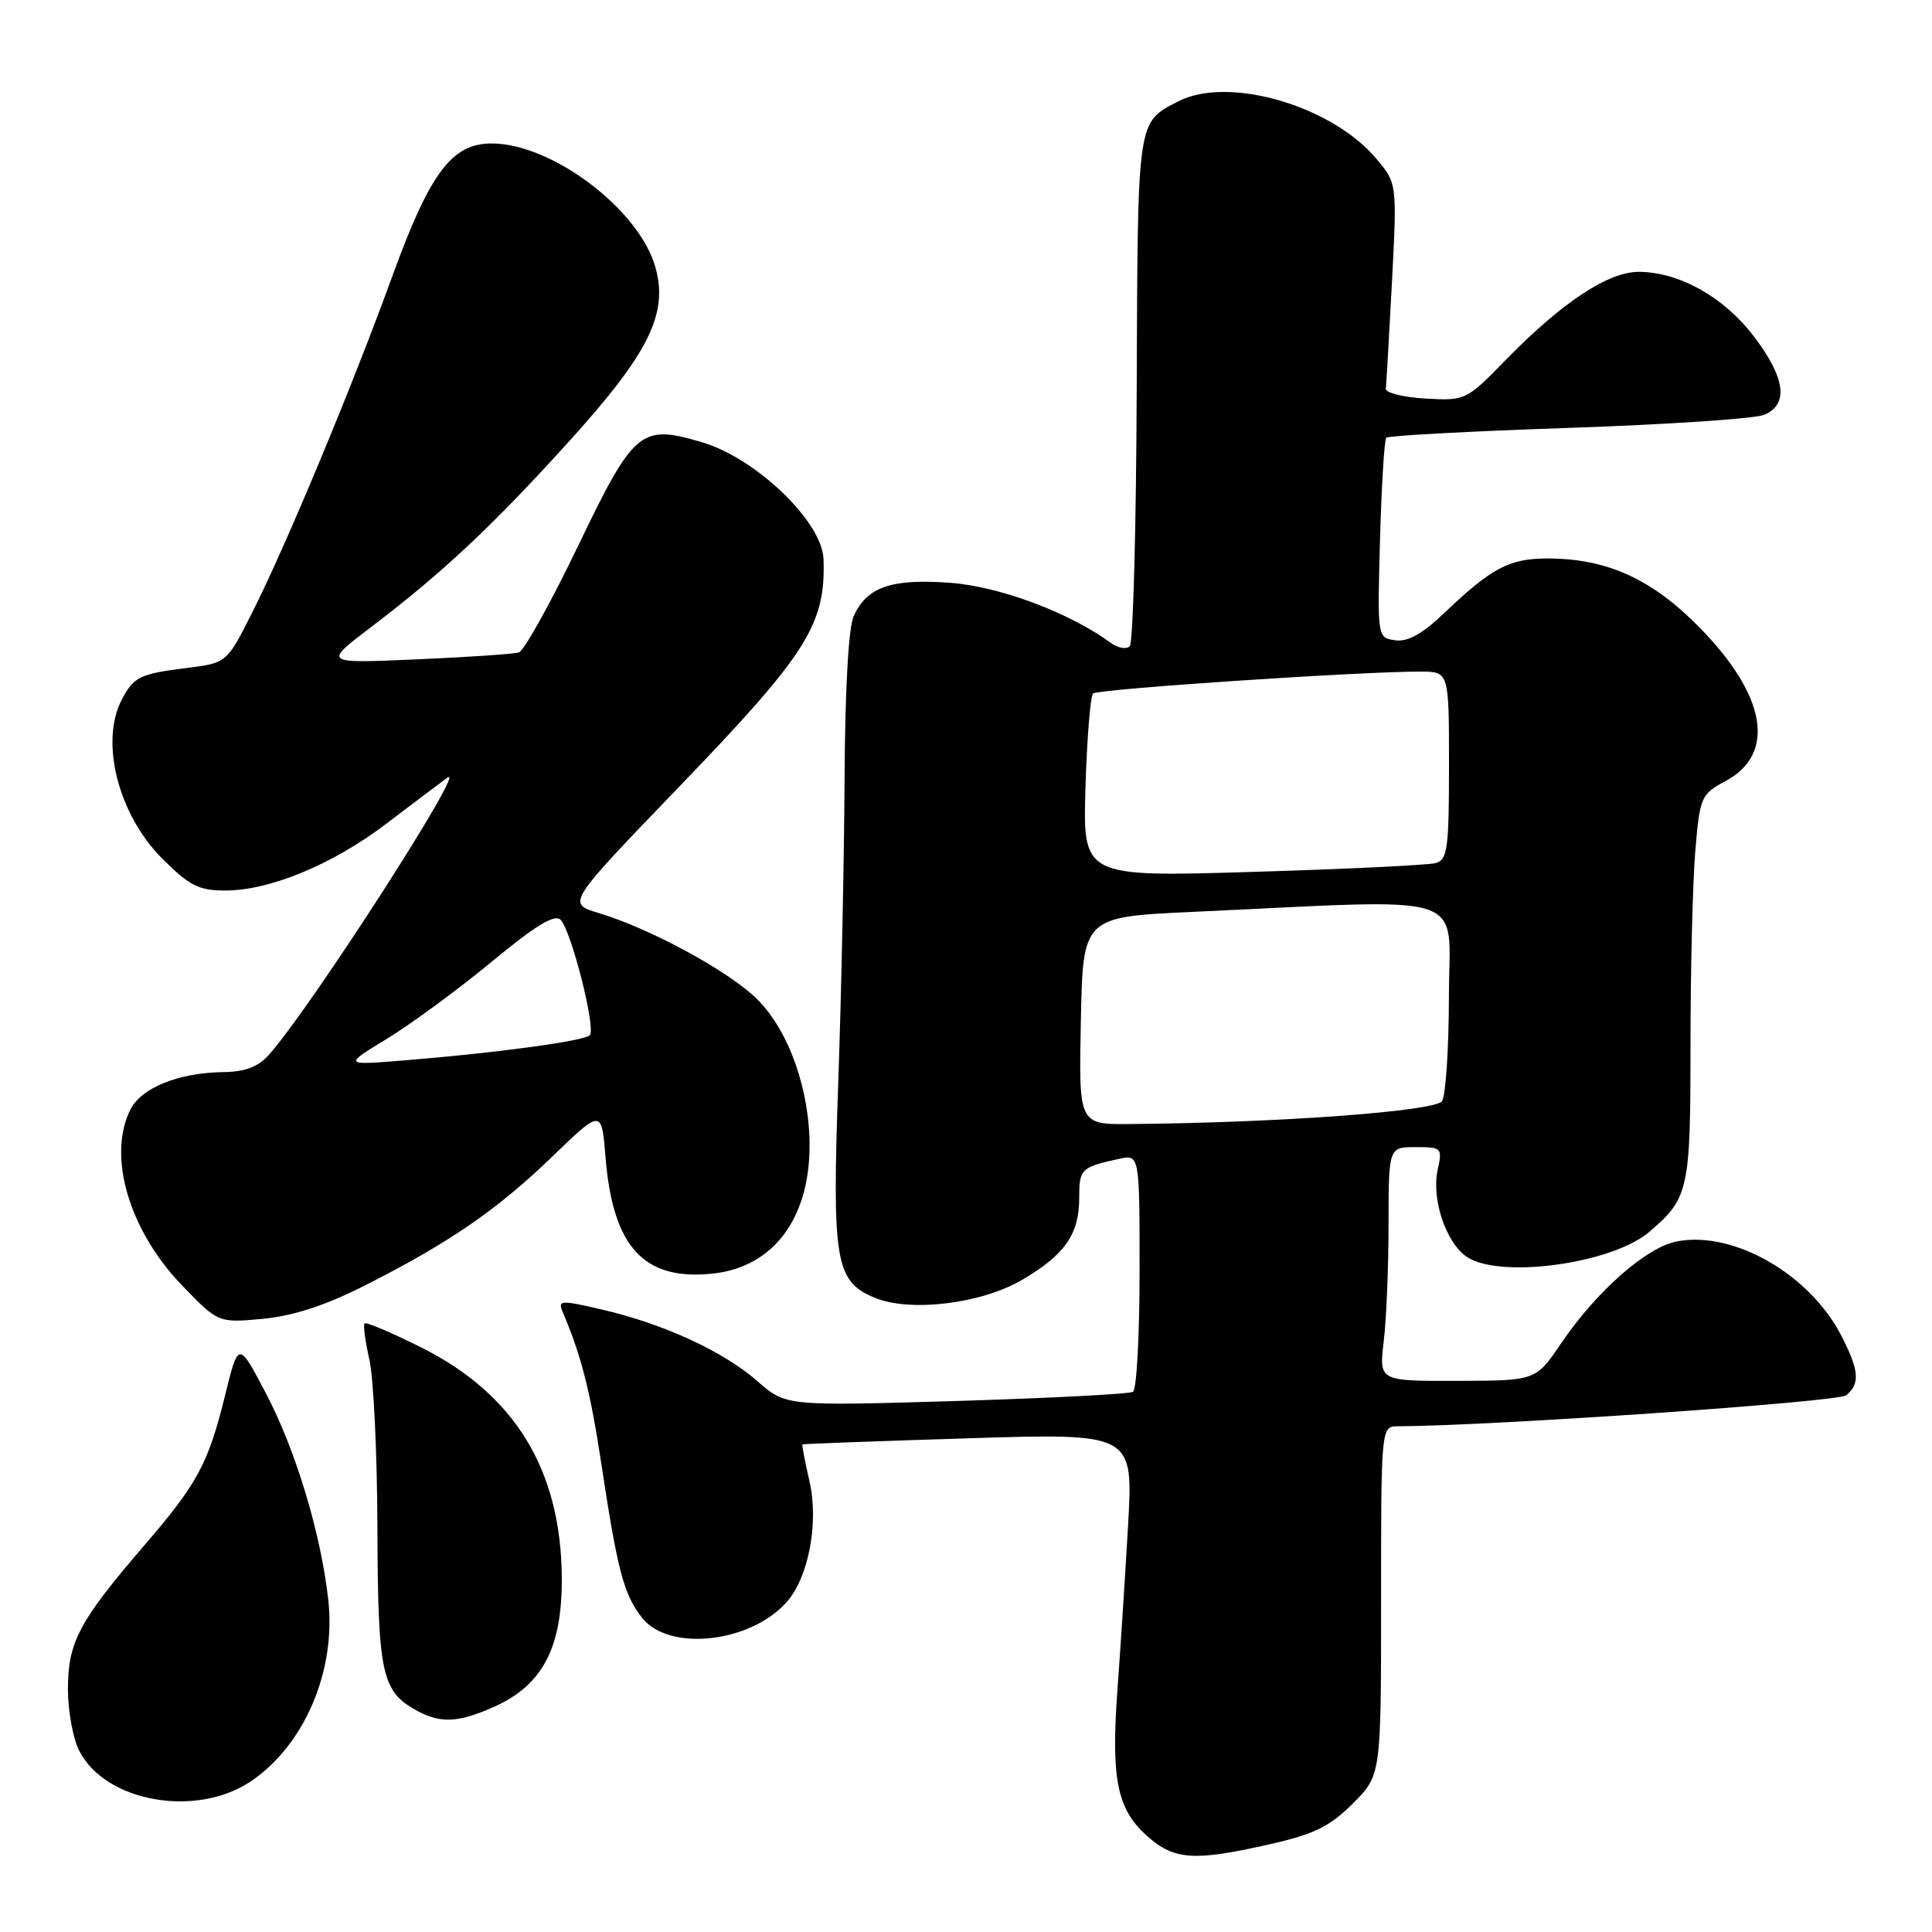 <?xml version="1.0" encoding="UTF-8" standalone="no"?>
<!DOCTYPE svg PUBLIC "-//W3C//DTD SVG 1.1//EN" "http://www.w3.org/Graphics/SVG/1.1/DTD/svg11.dtd" >
<svg xmlns="http://www.w3.org/2000/svg" xmlns:xlink="http://www.w3.org/1999/xlink" version="1.1" viewBox="0 0 256 256">
 <g >
 <path fill="currentColor"
d=" M 168.30 244.36 C 174.14 243.04 176.21 242.02 179.25 238.98 C 183.00 235.24 183.00 235.24 183.00 212.12 C 183.00 189.00 183.00 189.00 185.25 188.99 C 198.02 188.92 243.57 185.77 244.64 184.88 C 246.49 183.35 246.35 181.61 244.03 177.07 C 239.87 168.90 229.78 163.07 222.25 164.48 C 218.18 165.24 211.57 171.05 206.85 178.01 C 203.50 182.95 203.50 182.95 193.11 182.97 C 182.72 183.00 182.72 183.00 183.35 177.75 C 183.70 174.86 183.99 167.89 183.99 162.25 C 184.00 152.00 184.00 152.00 187.58 152.00 C 191.04 152.00 191.14 152.10 190.50 155.00 C 189.66 158.84 191.55 164.57 194.30 166.50 C 198.58 169.50 213.56 167.48 218.53 163.24 C 223.78 158.75 224.00 157.73 224.00 138.43 C 224.00 128.46 224.29 116.93 224.63 112.81 C 225.25 105.56 225.38 105.25 228.66 103.49 C 235.37 99.87 234.06 92.17 225.20 83.15 C 218.89 76.71 212.91 74.00 205.04 74.00 C 200.00 74.00 197.65 75.24 191.37 81.23 C 188.46 84.01 186.55 85.07 184.87 84.84 C 182.50 84.50 182.50 84.50 182.86 71.50 C 183.06 64.35 183.43 58.27 183.69 58.00 C 183.95 57.73 194.82 57.14 207.83 56.70 C 220.85 56.26 232.51 55.48 233.75 54.97 C 237.05 53.61 236.58 50.05 232.37 44.54 C 228.42 39.36 222.53 36.06 217.18 36.02 C 213.12 36.00 207.02 40.02 199.60 47.61 C 194.28 53.07 194.19 53.11 188.87 52.81 C 185.92 52.64 183.56 52.05 183.63 51.50 C 183.70 50.95 184.06 44.60 184.44 37.40 C 185.12 24.29 185.12 24.29 182.35 21.01 C 176.43 13.97 162.73 10.02 156.13 13.43 C 150.64 16.27 150.76 15.51 150.62 51.42 C 150.56 69.80 150.14 85.19 149.70 85.63 C 149.26 86.07 148.14 85.87 147.20 85.19 C 141.63 81.13 132.40 77.69 125.84 77.22 C 118.06 76.66 114.88 77.77 113.11 81.66 C 112.43 83.15 111.96 91.56 111.91 103.30 C 111.85 113.86 111.48 131.95 111.07 143.50 C 110.24 167.18 110.69 169.80 115.91 171.96 C 120.61 173.91 130.03 172.76 135.45 169.58 C 141.10 166.27 143.00 163.54 143.00 158.75 C 143.00 154.88 143.22 154.67 148.25 153.56 C 151.00 152.96 151.00 152.96 151.00 168.42 C 151.00 176.92 150.61 184.12 150.13 184.42 C 149.65 184.72 139.10 185.26 126.69 185.64 C 104.12 186.31 104.12 186.31 100.36 183.01 C 95.88 179.08 87.99 175.44 79.80 173.53 C 74.29 172.25 73.89 172.27 74.55 173.82 C 77.01 179.58 78.23 184.38 79.66 193.83 C 81.83 208.19 82.65 211.28 85.08 214.37 C 88.61 218.86 99.32 217.73 104.19 212.34 C 107.12 209.10 108.52 201.81 107.27 196.33 C 106.66 193.68 106.24 191.45 106.33 191.39 C 106.42 191.32 116.33 190.96 128.34 190.58 C 150.18 189.90 150.18 189.90 149.47 202.20 C 149.08 208.96 148.45 218.78 148.06 224.00 C 147.21 235.73 148.02 239.71 151.96 243.25 C 155.57 246.48 158.20 246.66 168.30 244.36 Z  M 33.35 235.96 C 40.39 231.14 44.54 221.34 43.50 212.00 C 42.52 203.19 39.18 192.13 35.25 184.65 C 31.60 177.70 31.60 177.70 29.85 184.79 C 27.61 193.94 26.19 196.57 19.03 204.88 C 10.48 214.82 9.01 217.60 9.00 223.80 C 9.00 226.71 9.68 230.41 10.51 232.02 C 14.03 238.83 26.12 240.92 33.35 235.96 Z  M 65.60 226.10 C 71.95 223.21 74.51 218.25 74.44 209.00 C 74.33 194.75 68.21 184.75 55.81 178.54 C 51.89 176.58 48.52 175.15 48.31 175.36 C 48.10 175.57 48.39 177.71 48.94 180.12 C 49.50 182.53 49.98 192.60 50.01 202.50 C 50.07 221.72 50.58 224.09 55.11 226.60 C 58.36 228.41 60.77 228.29 65.60 226.10 Z  M 48.05 170.48 C 59.32 164.81 65.83 160.36 73.11 153.32 C 79.72 146.94 79.72 146.94 80.23 153.30 C 81.20 165.31 85.35 169.78 94.58 168.74 C 102.39 167.86 107.18 161.58 107.27 152.08 C 107.34 144.52 104.56 136.63 100.35 132.42 C 96.67 128.74 86.17 123.03 79.30 120.97 C 75.10 119.71 75.10 119.71 90.04 104.20 C 106.99 86.59 109.42 82.75 109.12 74.06 C 108.95 69.14 100.20 60.73 93.05 58.61 C 84.87 56.18 84.02 56.89 76.52 72.50 C 72.93 79.96 69.43 86.24 68.75 86.45 C 68.06 86.66 61.95 87.08 55.16 87.37 C 42.82 87.91 42.82 87.91 49.16 83.10 C 58.68 75.87 65.37 69.59 75.57 58.30 C 85.99 46.76 88.55 41.58 86.86 35.46 C 84.75 27.80 73.19 19.03 65.17 19.01 C 59.89 18.99 56.98 22.87 52.02 36.50 C 46.67 51.24 37.96 72.15 33.43 81.14 C 30.05 87.85 30.05 87.85 24.68 88.52 C 18.53 89.29 17.73 89.68 16.15 92.68 C 13.21 98.27 15.65 107.91 21.48 113.75 C 25.10 117.37 26.35 118.00 29.83 118.00 C 35.75 118.00 44.03 114.57 51.13 109.19 C 54.52 106.61 58.18 103.85 59.26 103.06 C 62.19 100.89 41.23 133.47 35.65 139.75 C 34.22 141.36 32.50 142.02 29.58 142.06 C 23.68 142.14 18.74 144.13 17.29 147.00 C 14.19 153.14 17.08 163.01 24.10 170.30 C 28.91 175.29 28.91 175.29 34.75 174.76 C 38.74 174.39 42.98 173.03 48.05 170.48 Z  M 143.22 135.25 C 143.50 121.50 143.50 121.50 158.00 120.83 C 195.56 119.10 192.00 117.93 191.99 132.00 C 191.98 138.88 191.57 145.13 191.08 145.90 C 190.23 147.25 169.39 148.78 149.72 148.94 C 142.94 149.00 142.94 149.00 143.22 135.25 Z  M 143.83 104.35 C 144.03 97.83 144.48 92.22 144.84 91.89 C 145.47 91.30 180.47 88.96 188.25 88.99 C 192.00 89.00 192.00 89.00 192.00 101.43 C 192.00 112.42 191.80 113.92 190.25 114.36 C 189.29 114.63 178.37 115.16 165.99 115.53 C 143.48 116.21 143.48 116.21 143.83 104.35 Z  M 51.32 137.61 C 54.53 135.65 60.76 131.07 65.17 127.42 C 70.92 122.66 73.49 121.09 74.27 121.87 C 75.70 123.30 79.00 136.31 78.15 137.18 C 77.42 137.94 65.55 139.55 53.50 140.51 C 45.50 141.16 45.50 141.16 51.32 137.61 Z "/>
</g>
</svg>